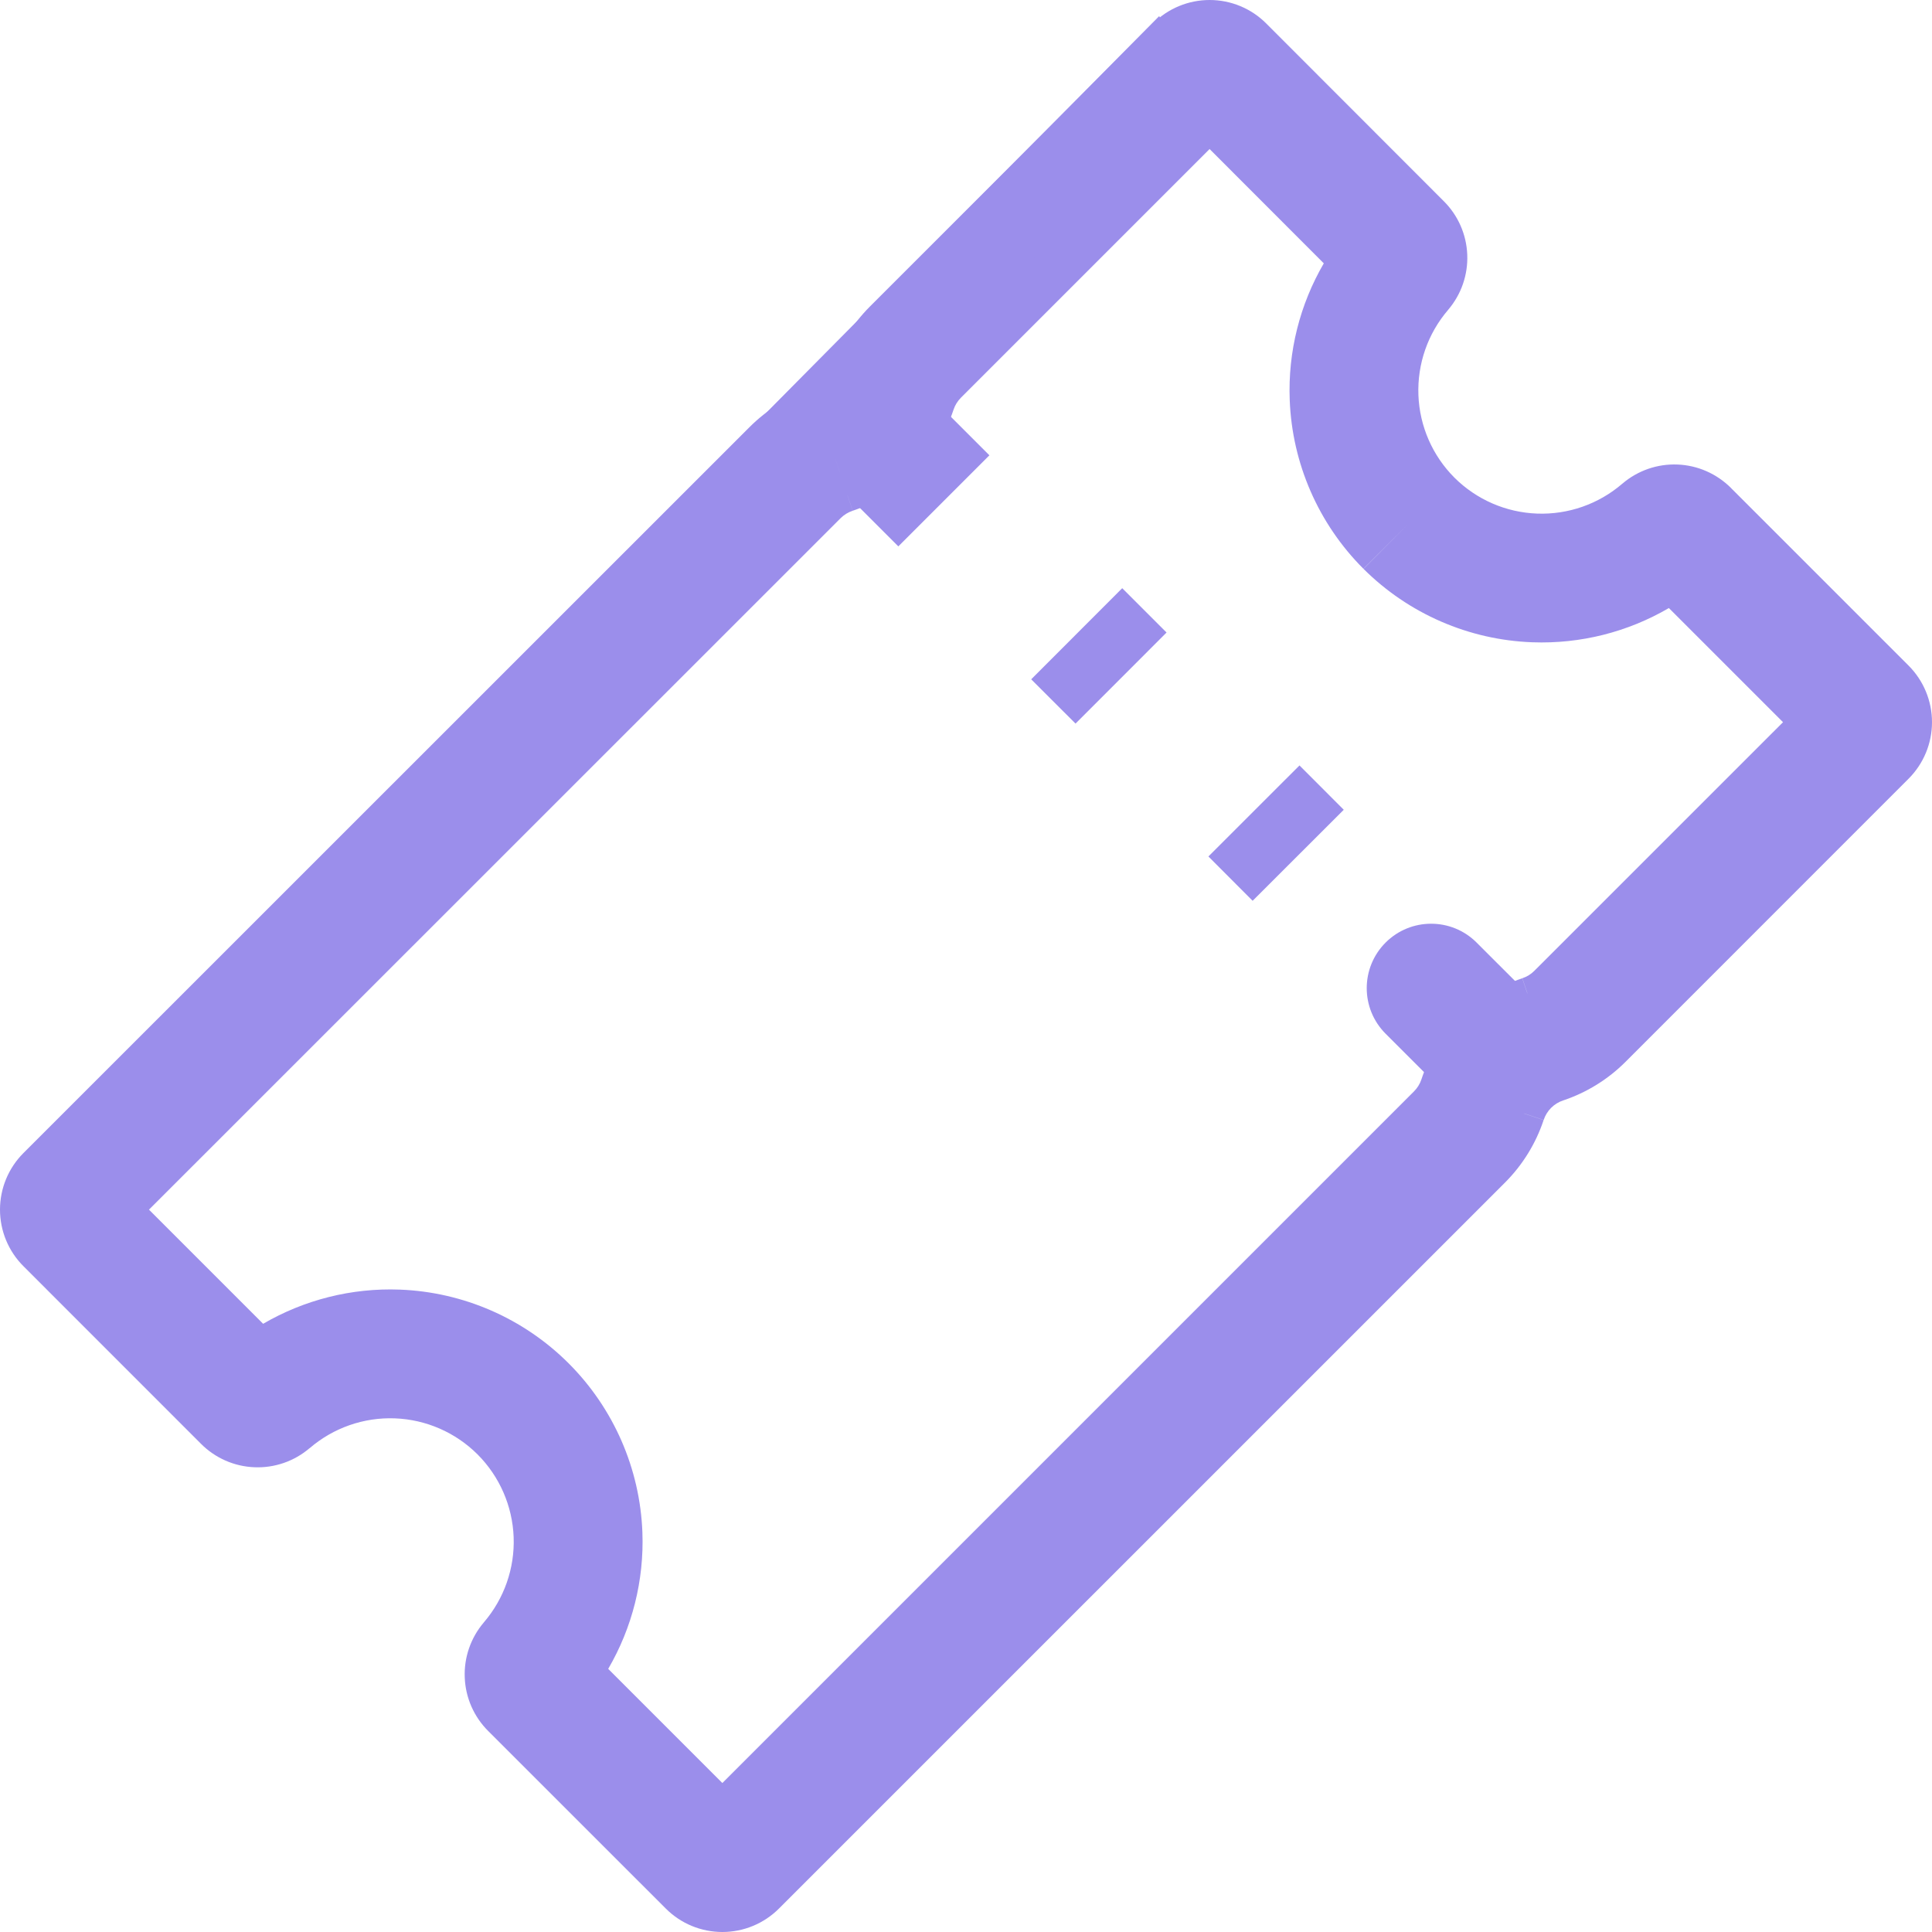<svg width="36" height="36" viewBox="0 0 36 36" fill="none" xmlns="http://www.w3.org/2000/svg">
<path fill-rule="evenodd" clip-rule="evenodd" d="M21.485 0.437C21.765 0.157 22.144 0 22.54 0C22.935 0 23.315 0.157 23.594 0.437L26.901 3.747C26.902 3.748 26.902 3.749 26.904 3.75C27.169 4.014 27.325 4.369 27.34 4.743C27.356 5.118 27.229 5.486 26.985 5.772L26.984 5.773L26.983 5.775C26.605 6.215 26.408 6.782 26.43 7.362C26.452 7.941 26.692 8.491 27.102 8.901C27.513 9.31 28.062 9.549 28.642 9.57C29.222 9.591 29.788 9.393 30.228 9.014L30.23 9.013L30.232 9.011C30.518 8.767 30.885 8.64 31.261 8.656C31.635 8.671 31.99 8.828 32.255 9.093C32.255 9.094 32.256 9.095 32.257 9.096L35.563 12.402C35.843 12.682 36 13.061 36 13.457C36 13.852 35.843 14.231 35.563 14.511L30.288 19.787L30.288 19.787C29.962 20.113 29.564 20.359 29.127 20.505C29.042 20.533 28.965 20.581 28.902 20.644C28.84 20.707 28.792 20.784 28.764 20.869L27.625 20.491L28.763 20.871C28.617 21.309 28.372 21.706 28.046 22.033L14.515 35.563C14.235 35.843 13.856 36 13.46 36C13.065 36 12.685 35.843 12.406 35.563L9.099 32.257C9.099 32.256 9.098 32.255 9.097 32.255C8.831 31.99 8.675 31.635 8.66 31.261C8.644 30.885 8.771 30.518 9.015 30.232L9.016 30.23L9.017 30.229C9.395 29.788 9.593 29.221 9.571 28.642C9.549 28.062 9.309 27.512 8.899 27.101C8.488 26.691 7.938 26.451 7.358 26.429C6.779 26.407 6.212 26.605 5.772 26.983L5.77 26.984L5.768 26.985C5.482 27.229 5.115 27.356 4.739 27.34C4.365 27.325 4.01 27.169 3.746 26.904C3.745 26.903 3.744 26.902 3.743 26.901L0.437 23.594C0.157 23.315 0 22.935 0 22.54C0 22.144 0.157 21.765 0.437 21.485L13.967 7.958C14.293 7.632 14.69 7.387 15.127 7.241M26.486 20.113C26.631 19.675 26.877 19.276 27.203 18.949C27.529 18.622 27.927 18.375 28.365 18.229L28.746 19.367L28.367 18.228C28.451 18.2 28.528 18.153 28.59 18.09L28.59 18.09L33.224 13.457L31.097 11.33C30.332 11.777 29.451 12.001 28.554 11.968C27.37 11.925 26.246 11.436 25.407 10.6L26.254 9.75L25.405 10.598C24.567 9.76 24.077 8.637 24.032 7.453C23.997 6.555 24.221 5.673 24.667 4.907L22.539 2.777L17.906 7.41C17.844 7.472 17.796 7.549 17.768 7.633C17.623 8.071 17.378 8.469 17.052 8.796C16.726 9.123 16.328 9.37 15.889 9.517L15.508 8.379L15.888 9.517C15.803 9.546 15.726 9.593 15.663 9.656L15.662 9.657L2.776 22.54L4.903 24.667C5.669 24.22 6.552 23.996 7.449 24.03C8.634 24.075 9.758 24.566 10.596 25.404C11.434 26.242 11.925 27.366 11.97 28.551C12.004 29.448 11.78 30.331 11.333 31.097L13.46 33.224L26.347 20.337C26.41 20.274 26.458 20.198 26.486 20.113ZM15.397 7.633L15.491 6.877C15.463 6.962 15.415 7.039 15.352 7.102C15.289 7.165 15.212 7.213 15.127 7.241M15.397 7.633L15.491 6.875C15.637 6.437 15.883 6.039 16.209 5.712L21.485 0.437" fill="#9B8EEB"/>
<path d="M21.6 0.3L13.65 8.325L15.3 8.813L22.35 1.688L21.6 0.3Z" fill="#9B8EEB"/>
<path fill-rule="evenodd" clip-rule="evenodd" d="M17.198 7.246L18.436 8.484L16.739 10.181L15.501 8.943L17.198 7.246ZM20.911 10.96L21.737 11.786L20.041 13.483L19.215 12.658L20.911 10.96ZM24.214 14.263L25.039 15.089L23.341 16.785L22.517 15.959L24.214 14.263ZM25.818 17.564C26.287 17.095 27.047 17.095 27.515 17.564L28.754 18.802C29.222 19.271 29.222 20.031 28.754 20.499C28.285 20.968 27.525 20.968 27.057 20.499L25.818 19.261C25.35 18.792 25.35 18.033 25.818 17.564Z" fill="#9B8EEB"/>
</svg>
